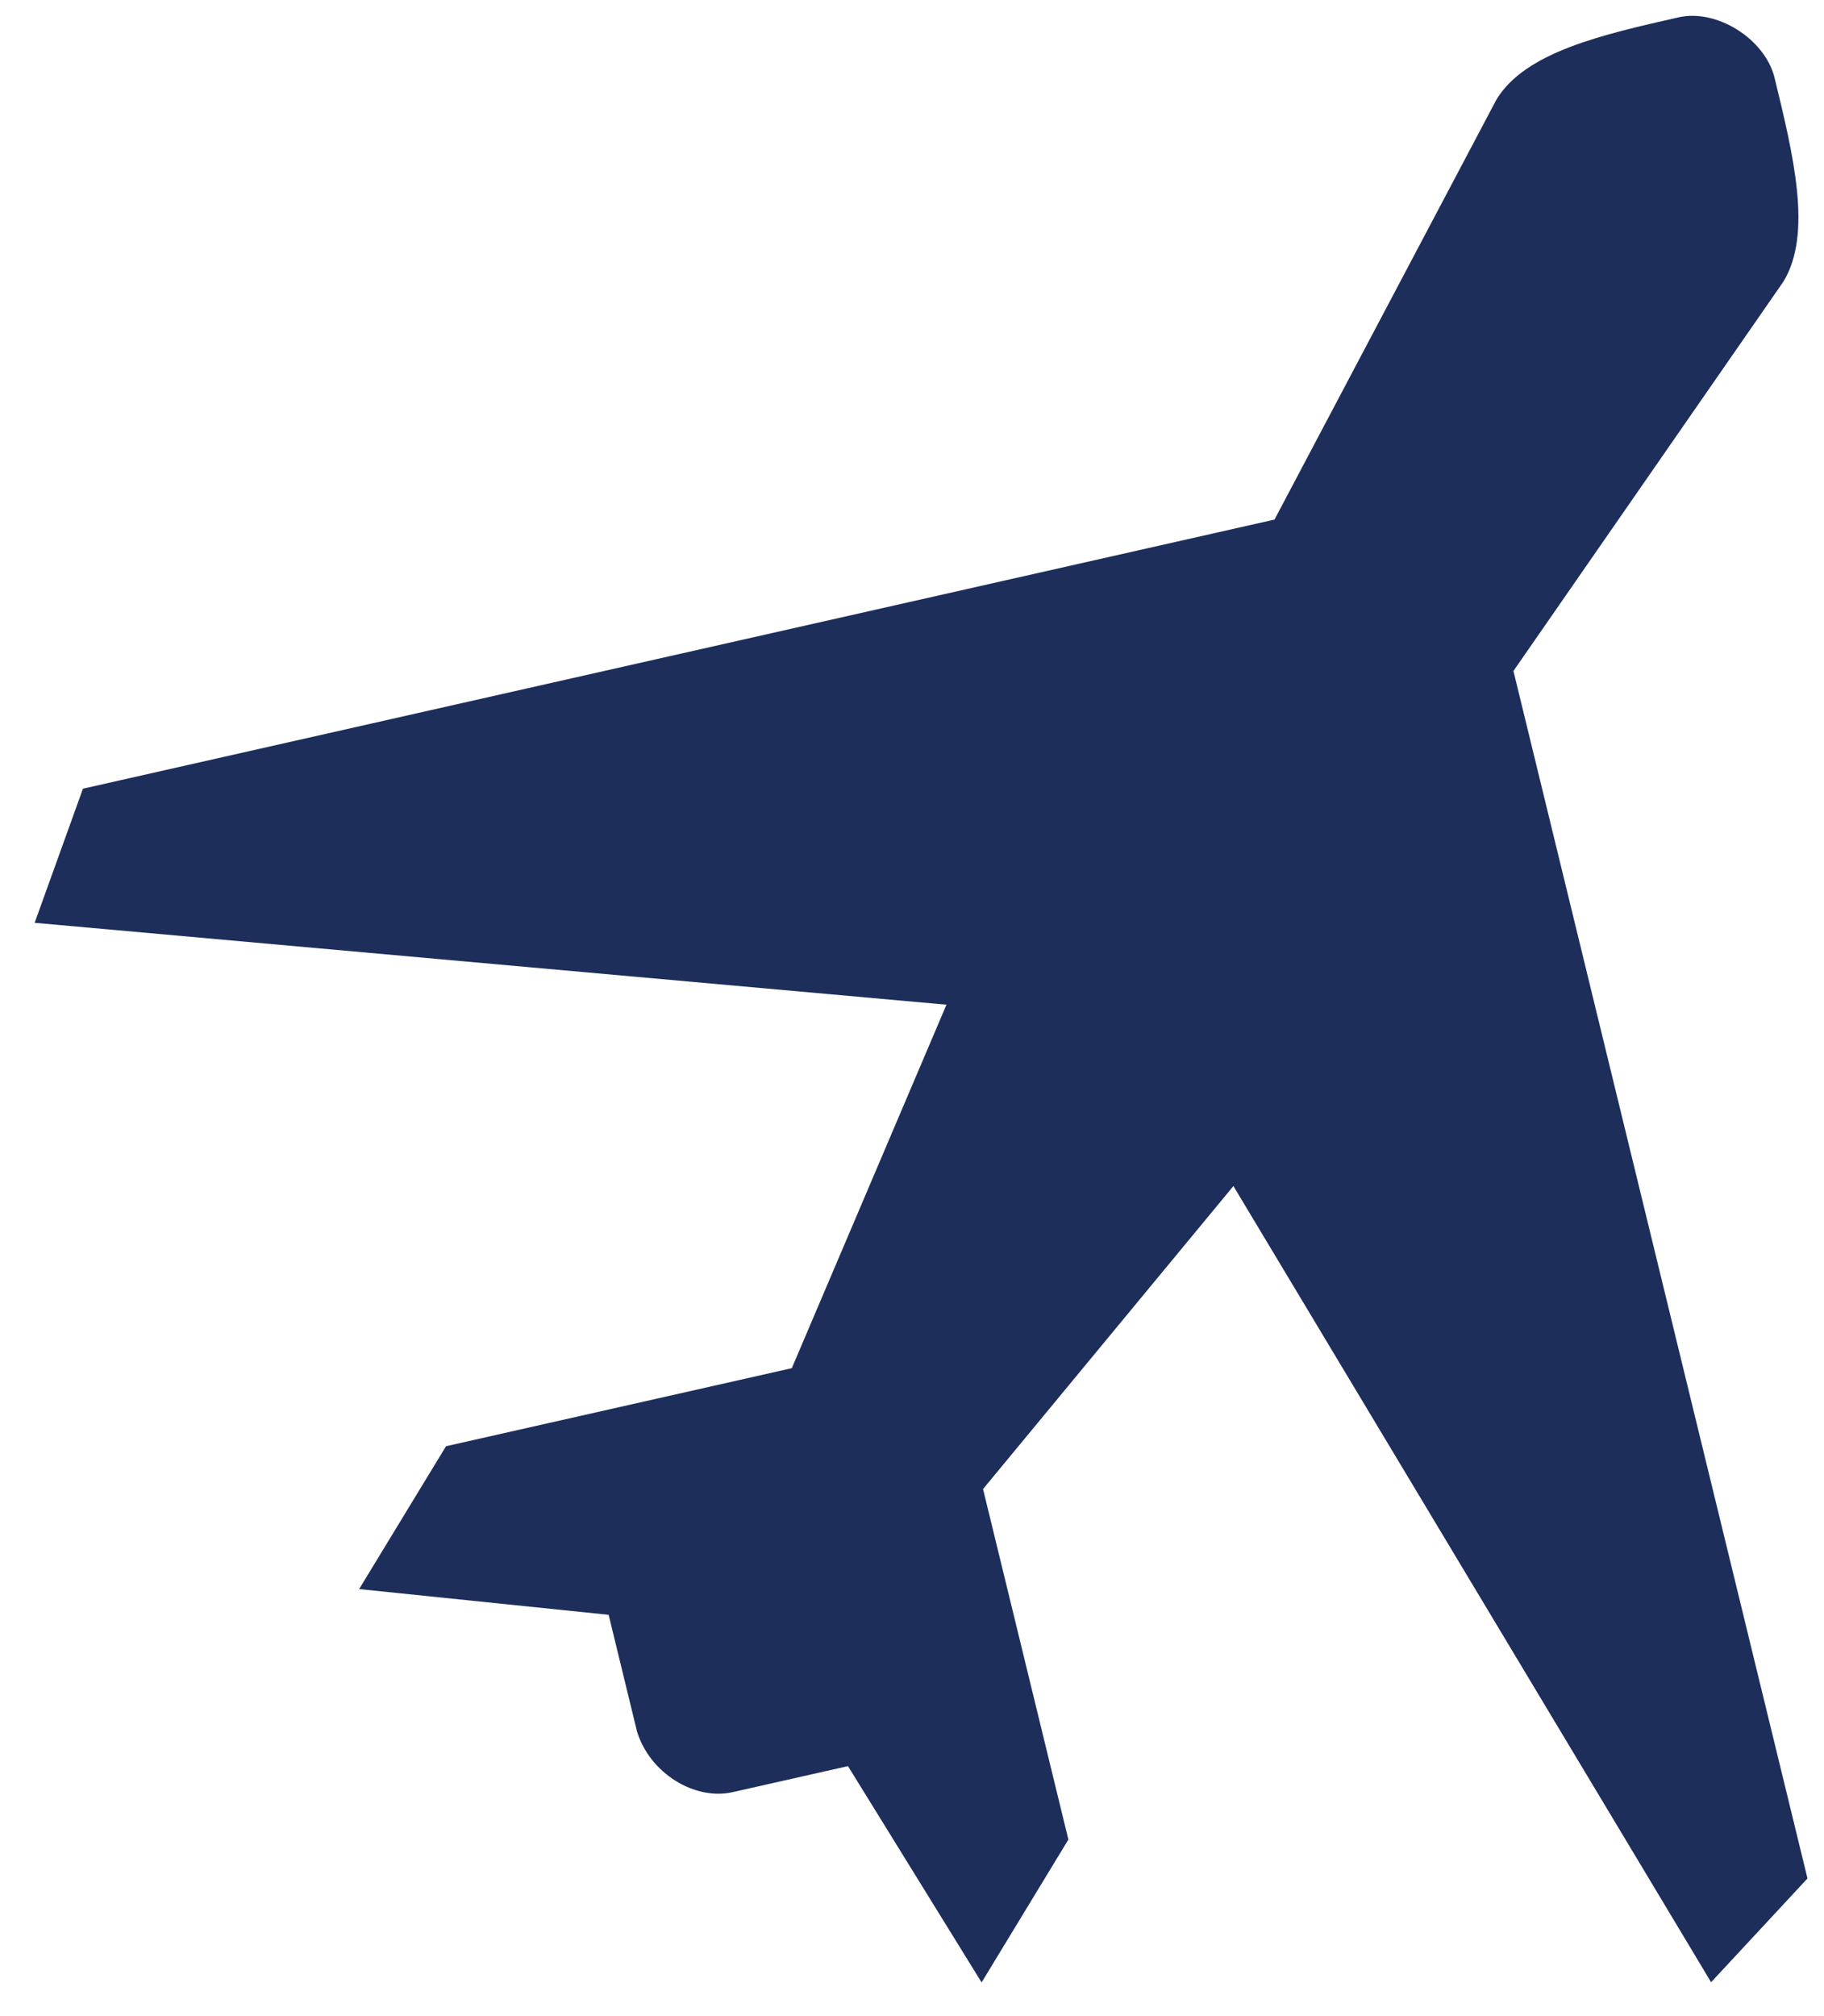 <svg width="19" height="21" viewBox="0 0 19 21" fill="none" xmlns="http://www.w3.org/2000/svg">
<path d="M17.488 0.18C16.689 0.361 15.886 0.542 15.587 1.039L13.276 5.412L0.864 8.215L0.361 9.612L9.859 10.465L8.248 14.251L4.646 15.064L3.741 16.552L6.34 16.82L6.636 18.037C6.769 18.469 7.235 18.757 7.632 18.667L8.833 18.396L10.225 20.649L11.129 19.161L10.24 15.51L12.848 12.354L17.824 20.647L18.828 19.566L15.765 6.989L18.578 2.932C18.88 2.434 18.683 1.624 18.485 0.81C18.386 0.407 17.886 0.091 17.488 0.18Z" fill="#1D2E5B"/>
</svg>
